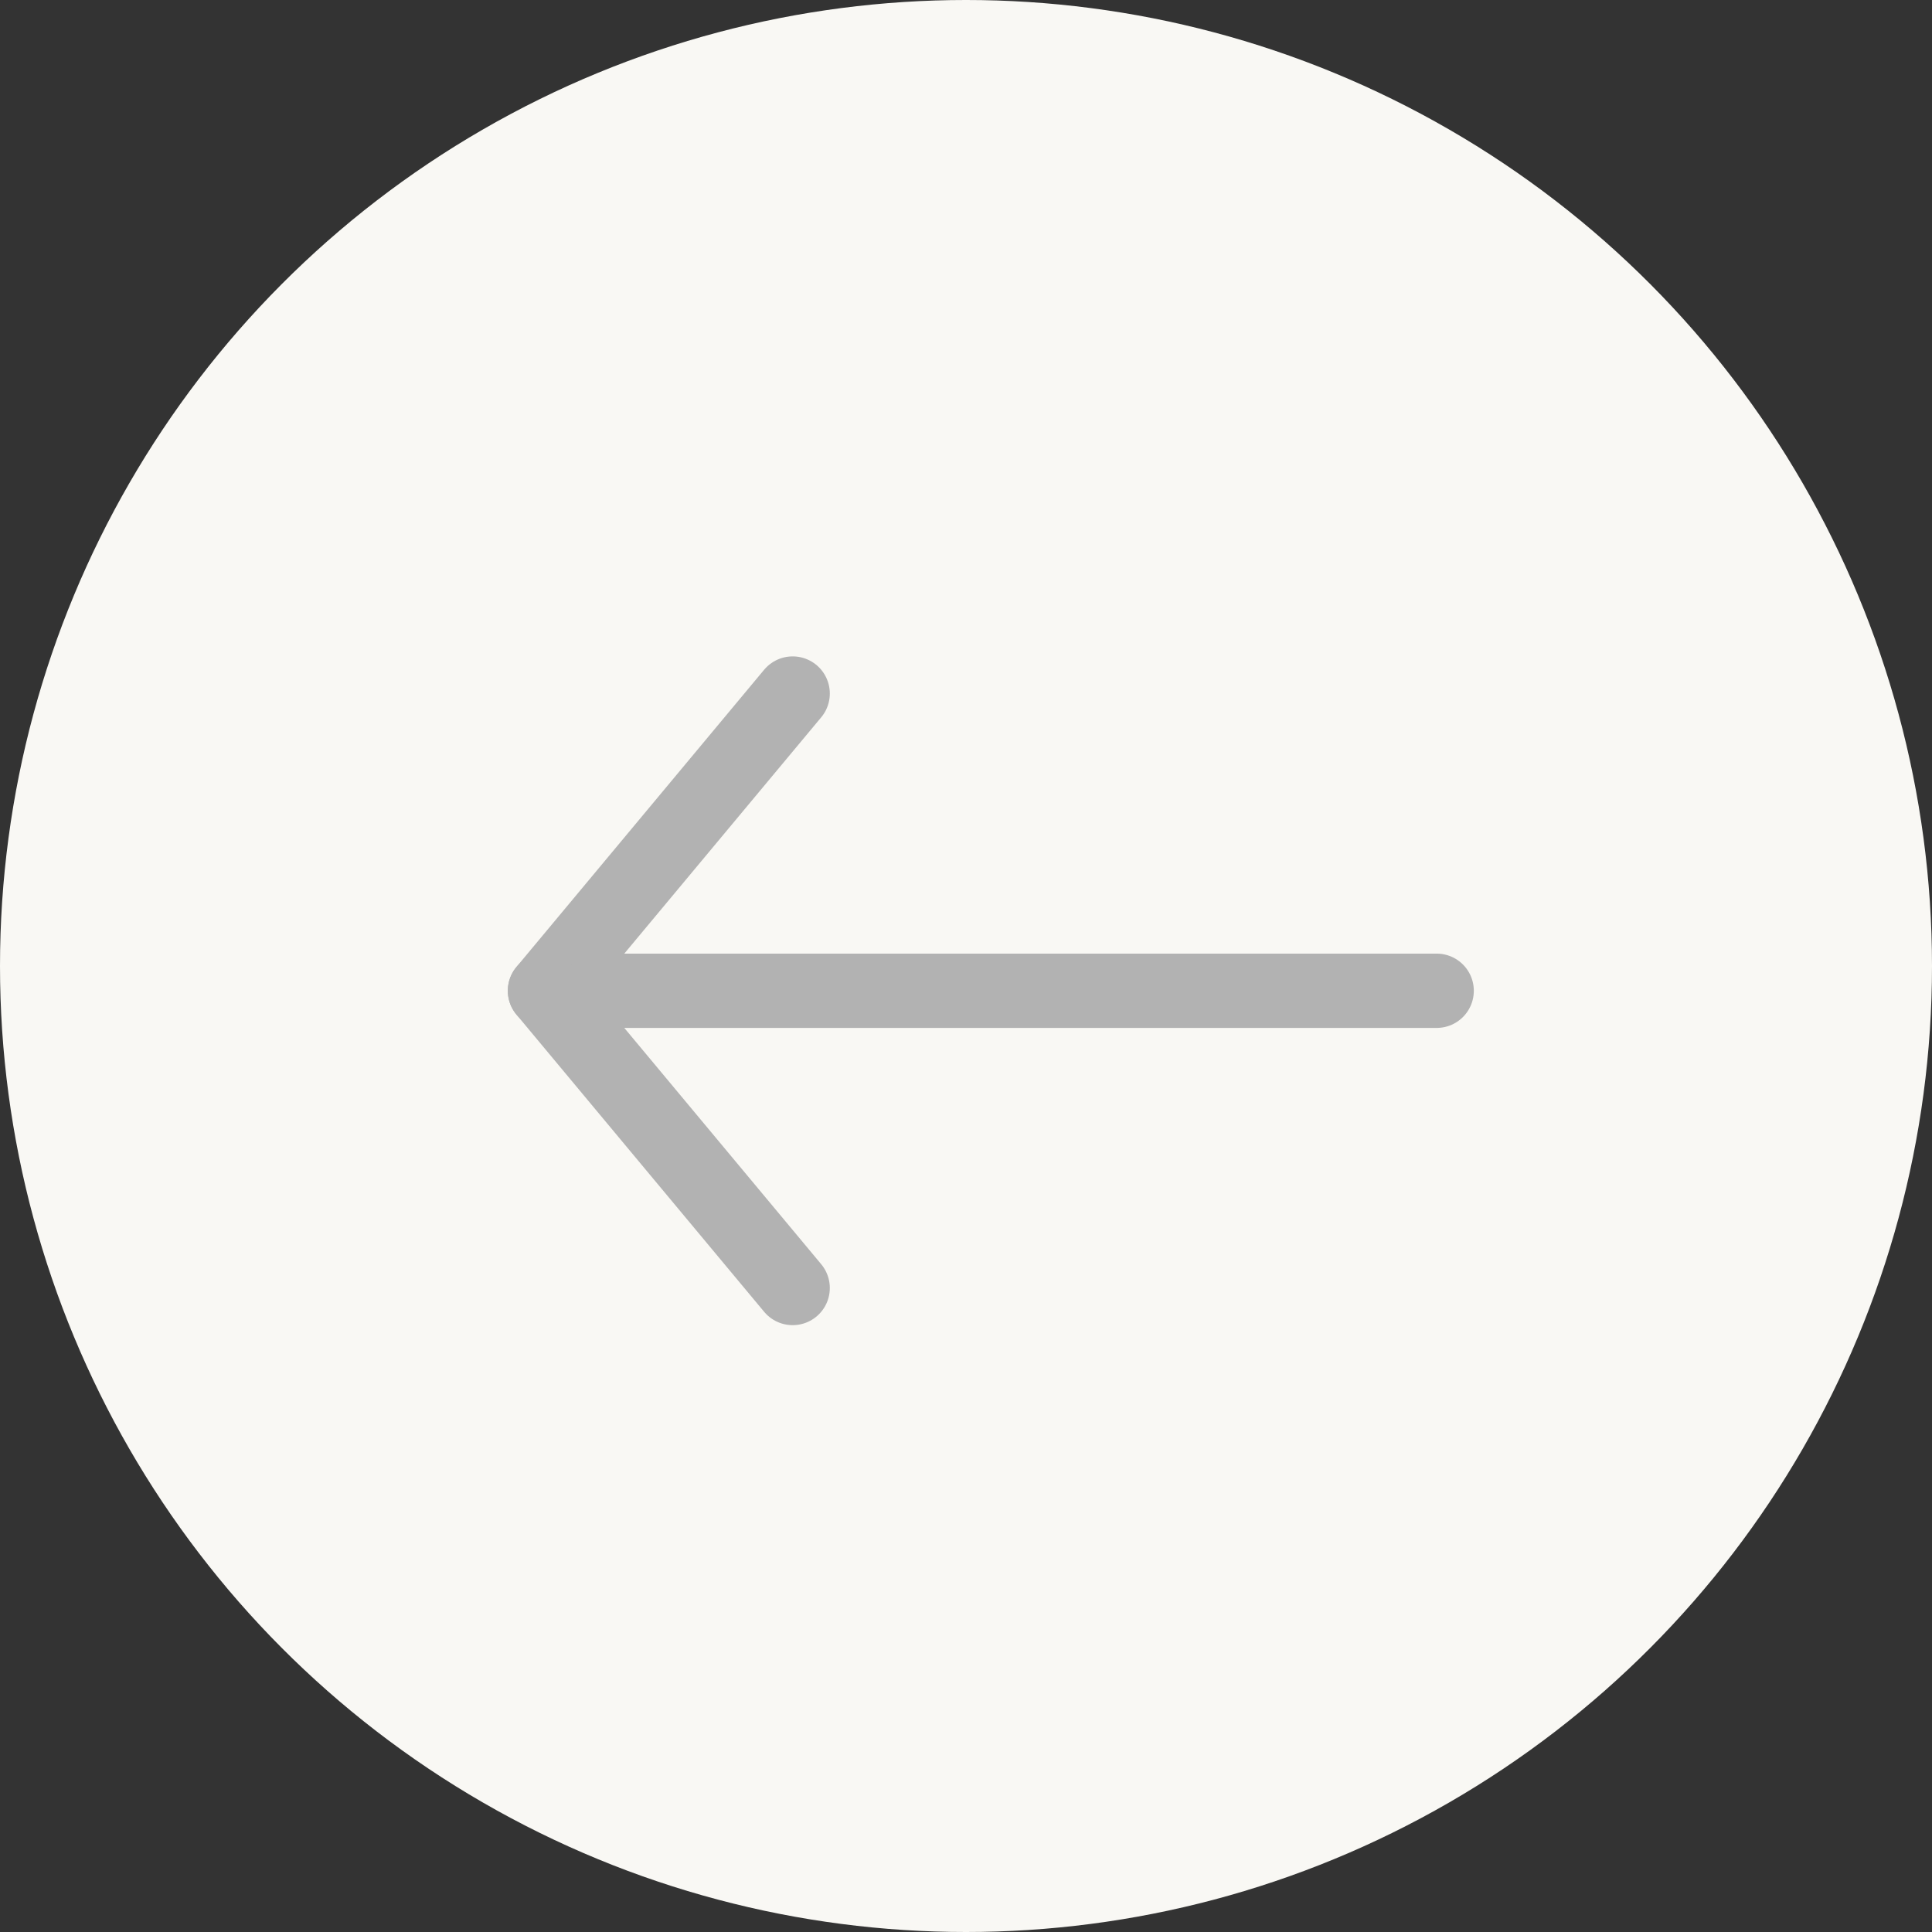 <svg xmlns="http://www.w3.org/2000/svg" width="39" height="39" viewBox="0 0 39 39">
  <rect x="0" y="0" width="39" height="39" fill="#333333" stroke="none"/>
  <g id="Group_267" data-name="Group 267" transform="translate(-1233 -954)">
    <circle id="Ellipse_7" data-name="Ellipse 7" cx="19.5" cy="19.5" r="19.5" transform="translate(1233 954)" fill="#f9f8f4"/>
    <g id="Group_29" data-name="Group 29" transform="translate(1243.674 968.345)">
      <line id="Line_1" data-name="Line 1" x1="17" transform="translate(1.327 5.655)" fill="none" stroke="#b2b2b2" stroke-linecap="round" stroke-width="1.5"/>
      <line id="Line_2" data-name="Line 2" x1="5" y2="6" transform="translate(0.327 -0.345)" fill="none" stroke="#b2b2b2" stroke-linecap="round" stroke-width="1.5"/>
      <line id="Line_3" data-name="Line 3" x1="5" y1="6" transform="translate(0.327 5.655)" fill="none" stroke="#b2b2b2" stroke-linecap="round" stroke-width="1.5"/>
    </g>
  </g>
</svg>
